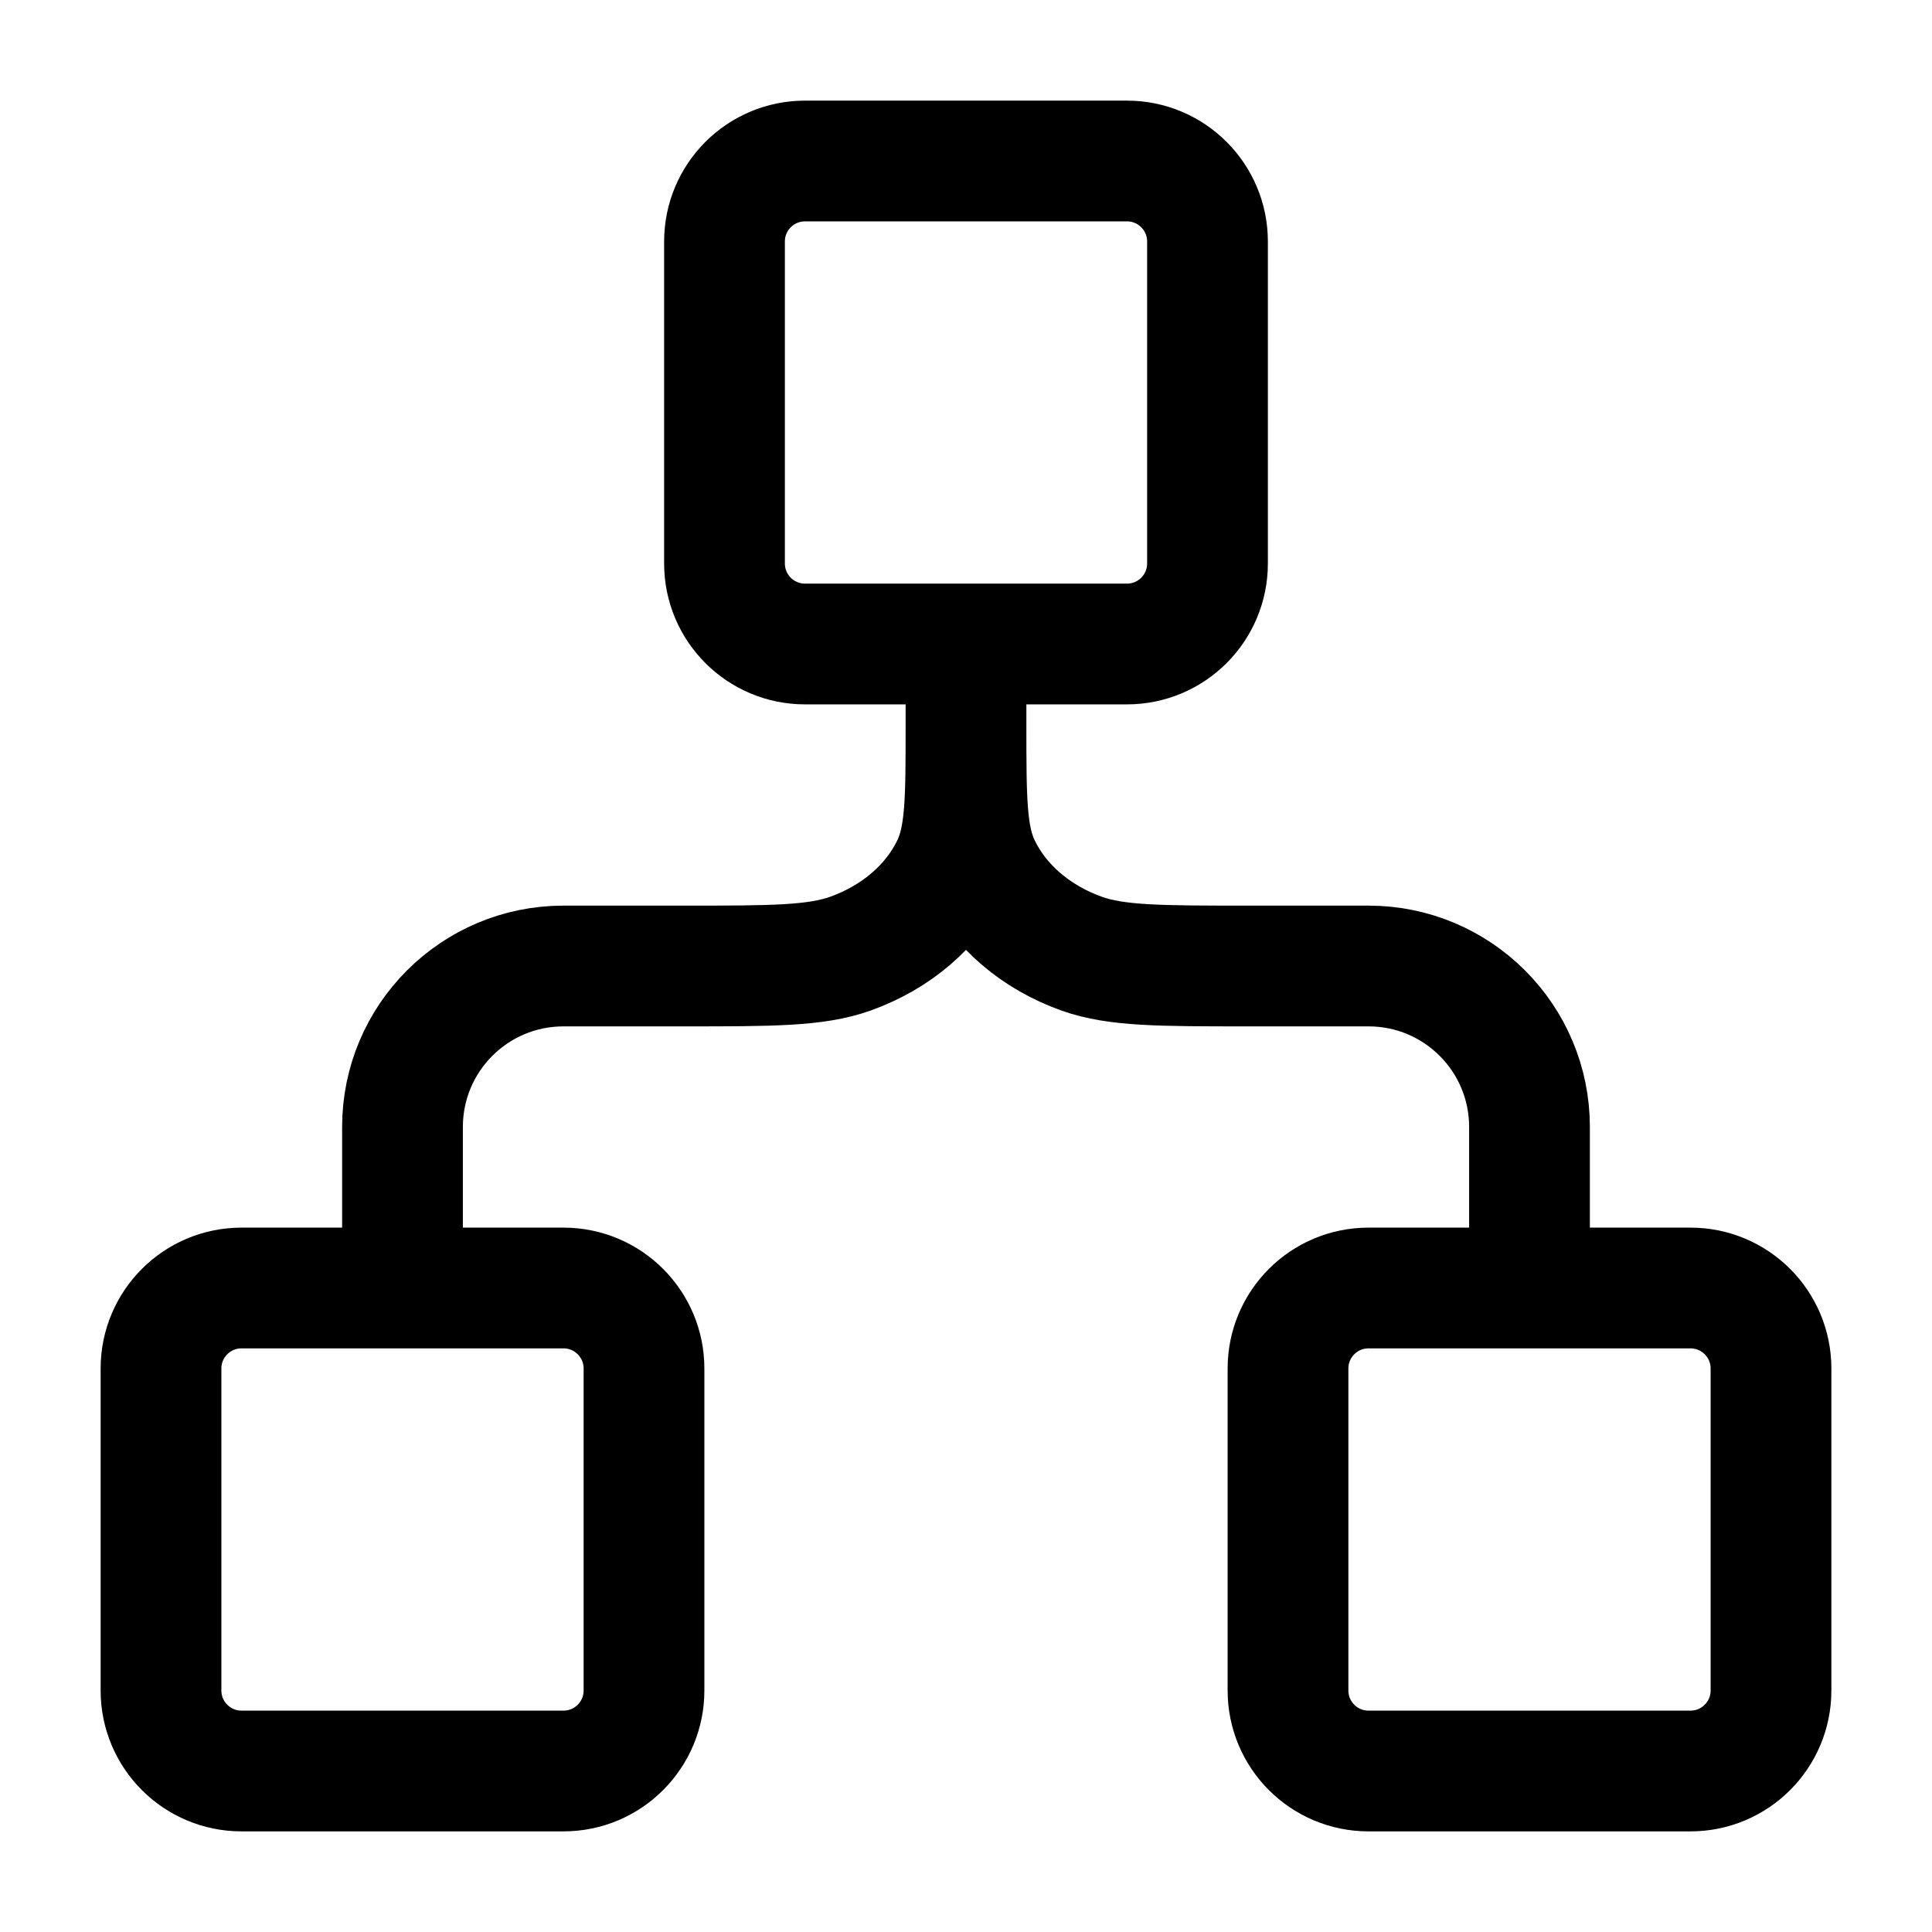 <svg width="24" height="24" viewBox="0 0 24 24" fill="none" xmlns="http://www.w3.org/2000/svg">
    <path d="M15 7V3C15 2.448 14.552 2 14 2H10C9.448 2 9 2.448 9 3V7C9 7.552 9.448 8 10 8H14C14.552 8 15 7.552 15 7Z" stroke="currentColor" stroke-width="1.5" stroke-linejoin="round"/>
    <path d="M8 21V17C8 16.448 7.552 16 7 16H3C2.448 16 2 16.448 2 17V21C2 21.552 2.448 22 3 22H7C7.552 22 8 21.552 8 21Z" stroke="currentColor" stroke-width="1.5" stroke-linejoin="round"/>
    <path d="M22 21V17C22 16.448 21.552 16 21 16H17C16.448 16 16 16.448 16 17V21C16 21.552 16.448 22 17 22H21C21.552 22 22 21.552 22 21Z" stroke="currentColor" stroke-width="1.5" stroke-linejoin="round"/>
    <path d="M12 8V9M12 9C12 9.932 12 10.398 12.178 10.765C12.414 11.255 12.869 11.645 13.44 11.848C13.869 12 14.413 12 15.5 12H17C18.105 12 19 12.895 19 14V16M12 9C12 9.932 12 10.398 11.822 10.765C11.586 11.255 11.131 11.645 10.56 11.848C10.131 12 9.587 12 8.5 12H7C5.895 12 5 12.895 5 14V16" stroke="currentColor" stroke-width="1.5" stroke-linejoin="round"/>
</svg>
